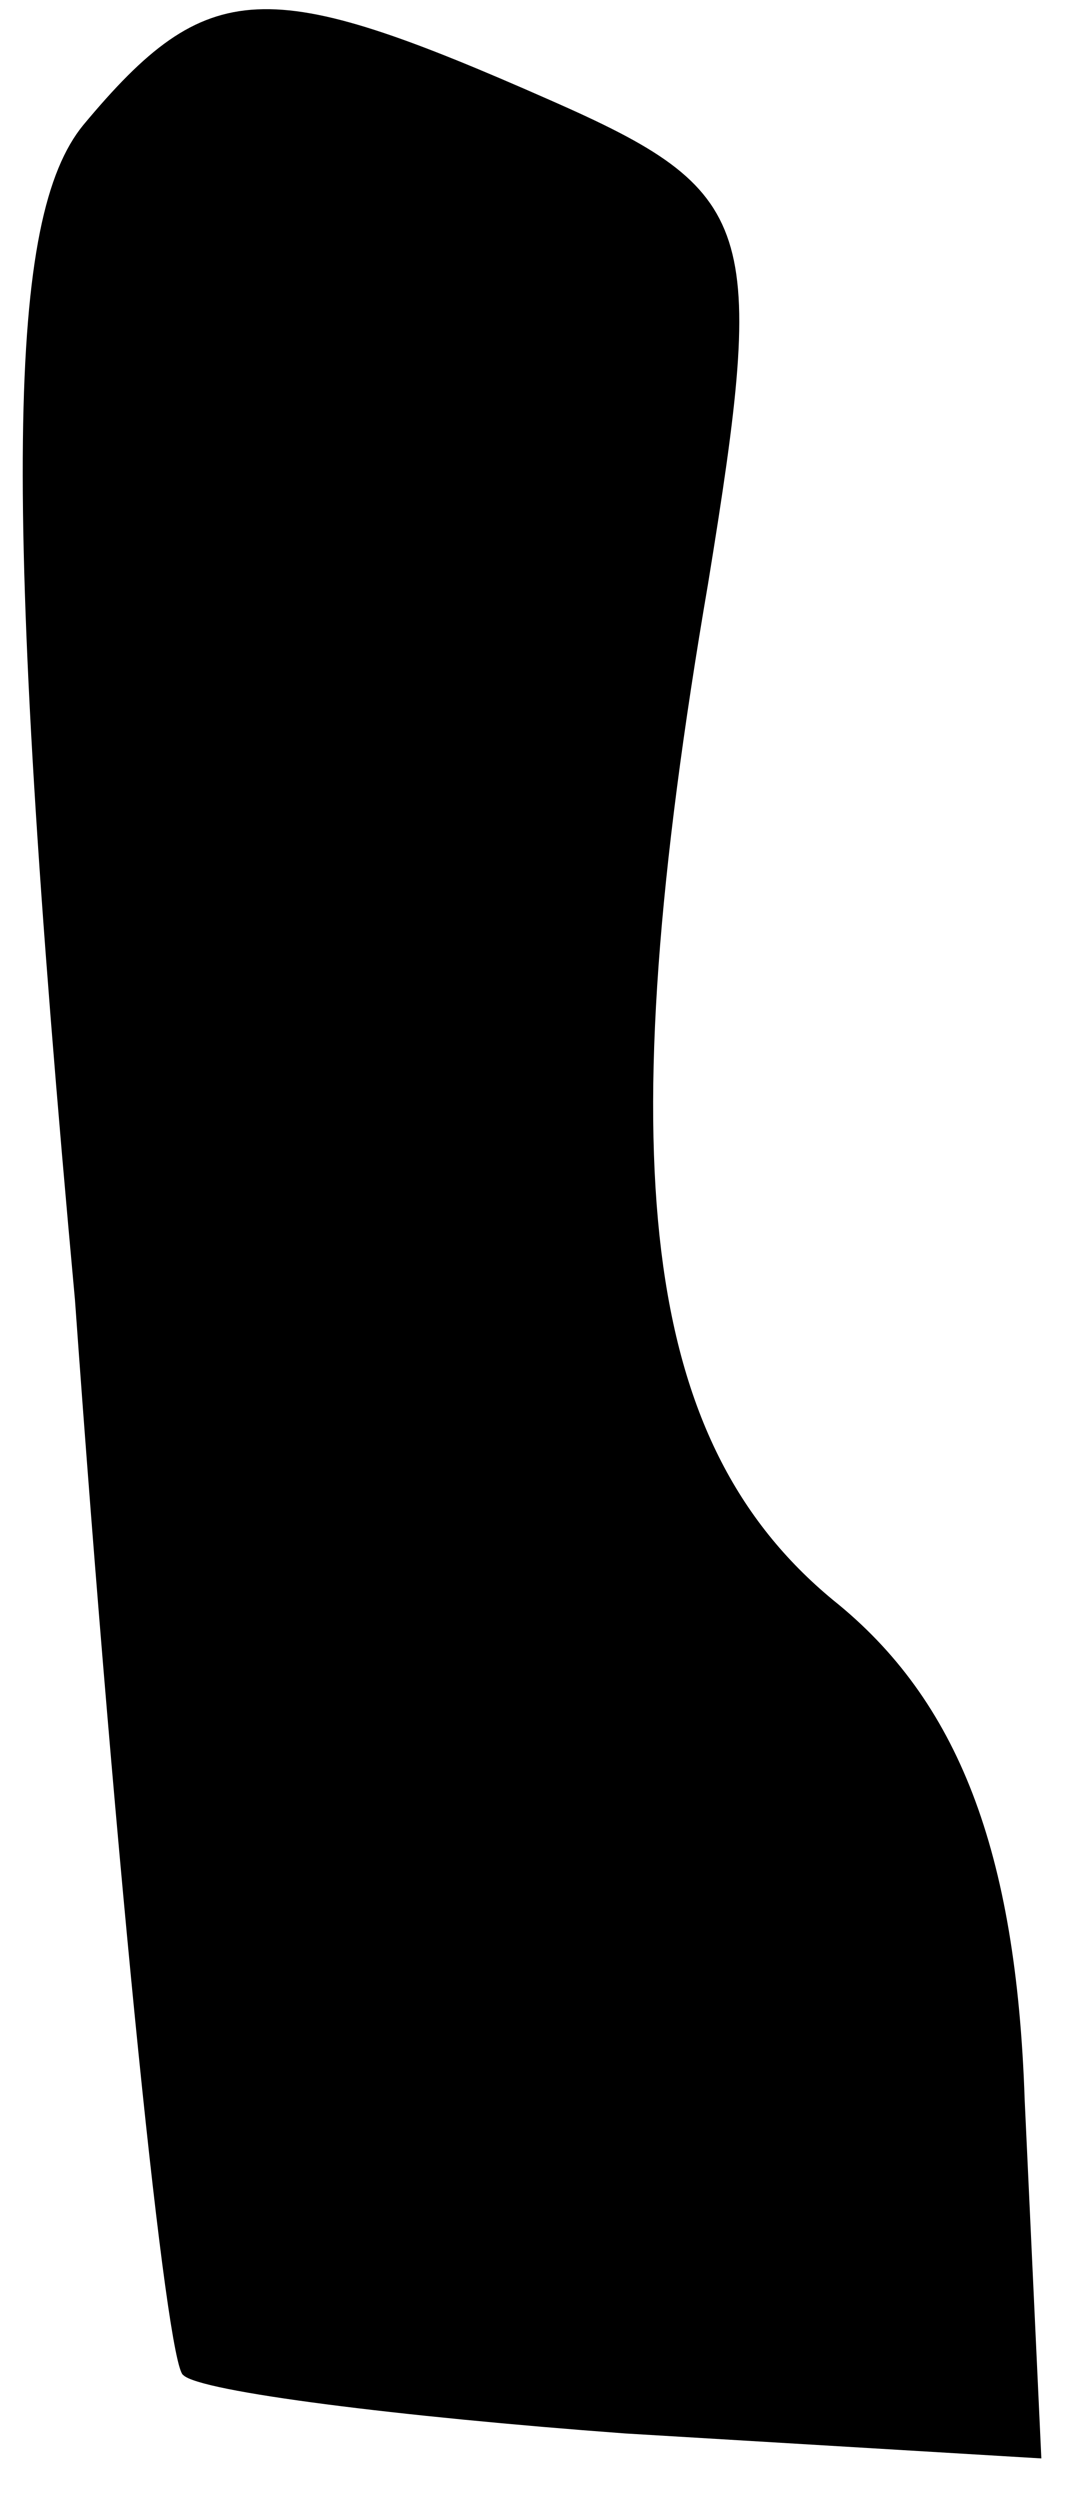 <?xml version="1.0" standalone="no"?>
<!DOCTYPE svg PUBLIC "-//W3C//DTD SVG 20010904//EN"
 "http://www.w3.org/TR/2001/REC-SVG-20010904/DTD/svg10.dtd">
<svg version="1.0" xmlns="http://www.w3.org/2000/svg"
 width="13pt" height="30pt" viewBox="0 0 13 30"
 preserveAspectRatio="xMidYMid meet">
<g transform="translate(0,30) scale(0.1,-0.1)"
fill="#000000" stroke="none">
<path fill="#000000" stroke="none" d="M10 285 c-9 -11 -10 -43 -1 -141 5 -70
11 -128 13 -129 2 -2 26 -5 53 -7 l50 -3 -2 43 c-1 30 -8 48 -23 60 -23 19
-27 52 -15 122 7 43 6 47 -19 58 -34 15 -41 15 -56 -3z"/>
</g>
</svg>
